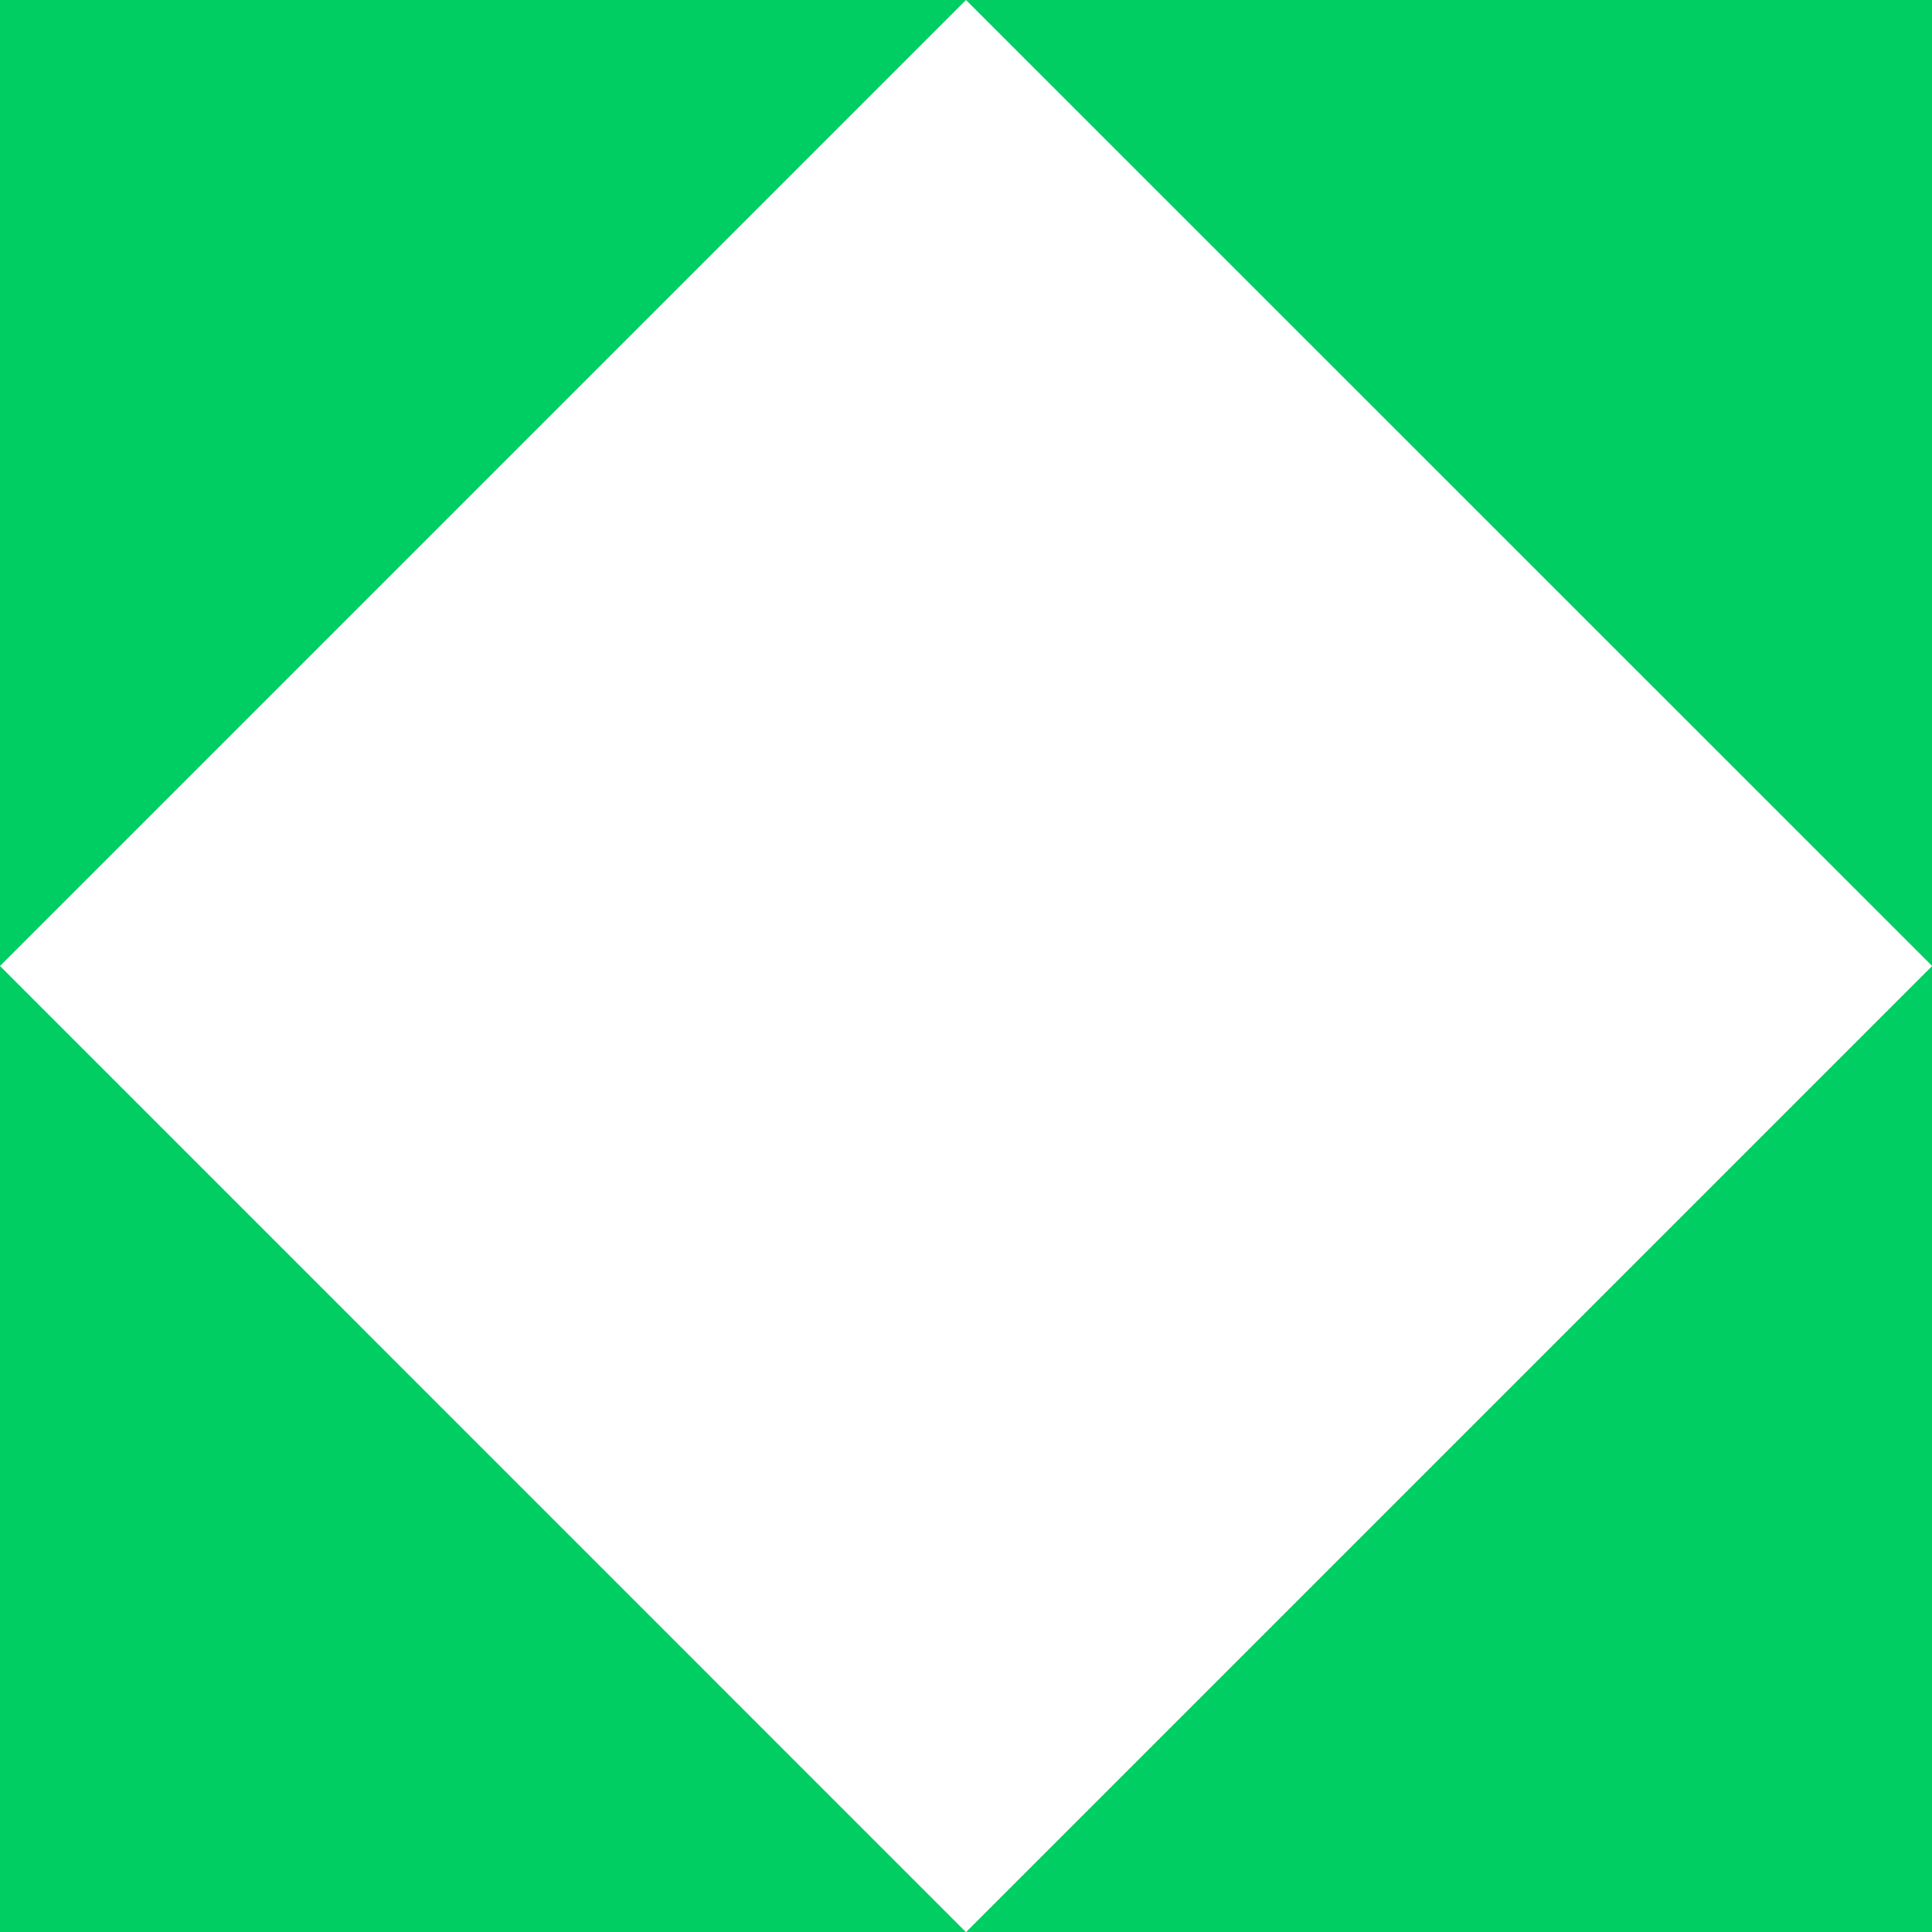 <svg width="135" height="135" viewBox="0 0 135 135" fill="none" xmlns="http://www.w3.org/2000/svg">
<g clip-path="url(#clip0_205_2)">
<g style="mix-blend-mode:darken">
<g style="mix-blend-mode:darken">
<g style="mix-blend-mode:darken">
<path d="M0 135.01H67.5L0 67.5V135.01Z" fill="#00CE62"/>
</g>
<g style="mix-blend-mode:darken">
<path d="M67.5 135.01H135.01V67.5L67.5 135.01Z" fill="#00CE62"/>
</g>
<g style="mix-blend-mode:darken">
<path d="M67.5 0L135.01 67.5V0H67.5Z" fill="#00CE62"/>
</g>
<g style="mix-blend-mode:darken">
<path d="M0 0V67.5L67.5 0H0Z" fill="#00CE62"/>
</g>
</g>
</g>
</g>
<defs>
<clipPath id="clip0_205_2">
<rect width="135" height="135" fill="white"/>
</clipPath>
</defs>
</svg>
